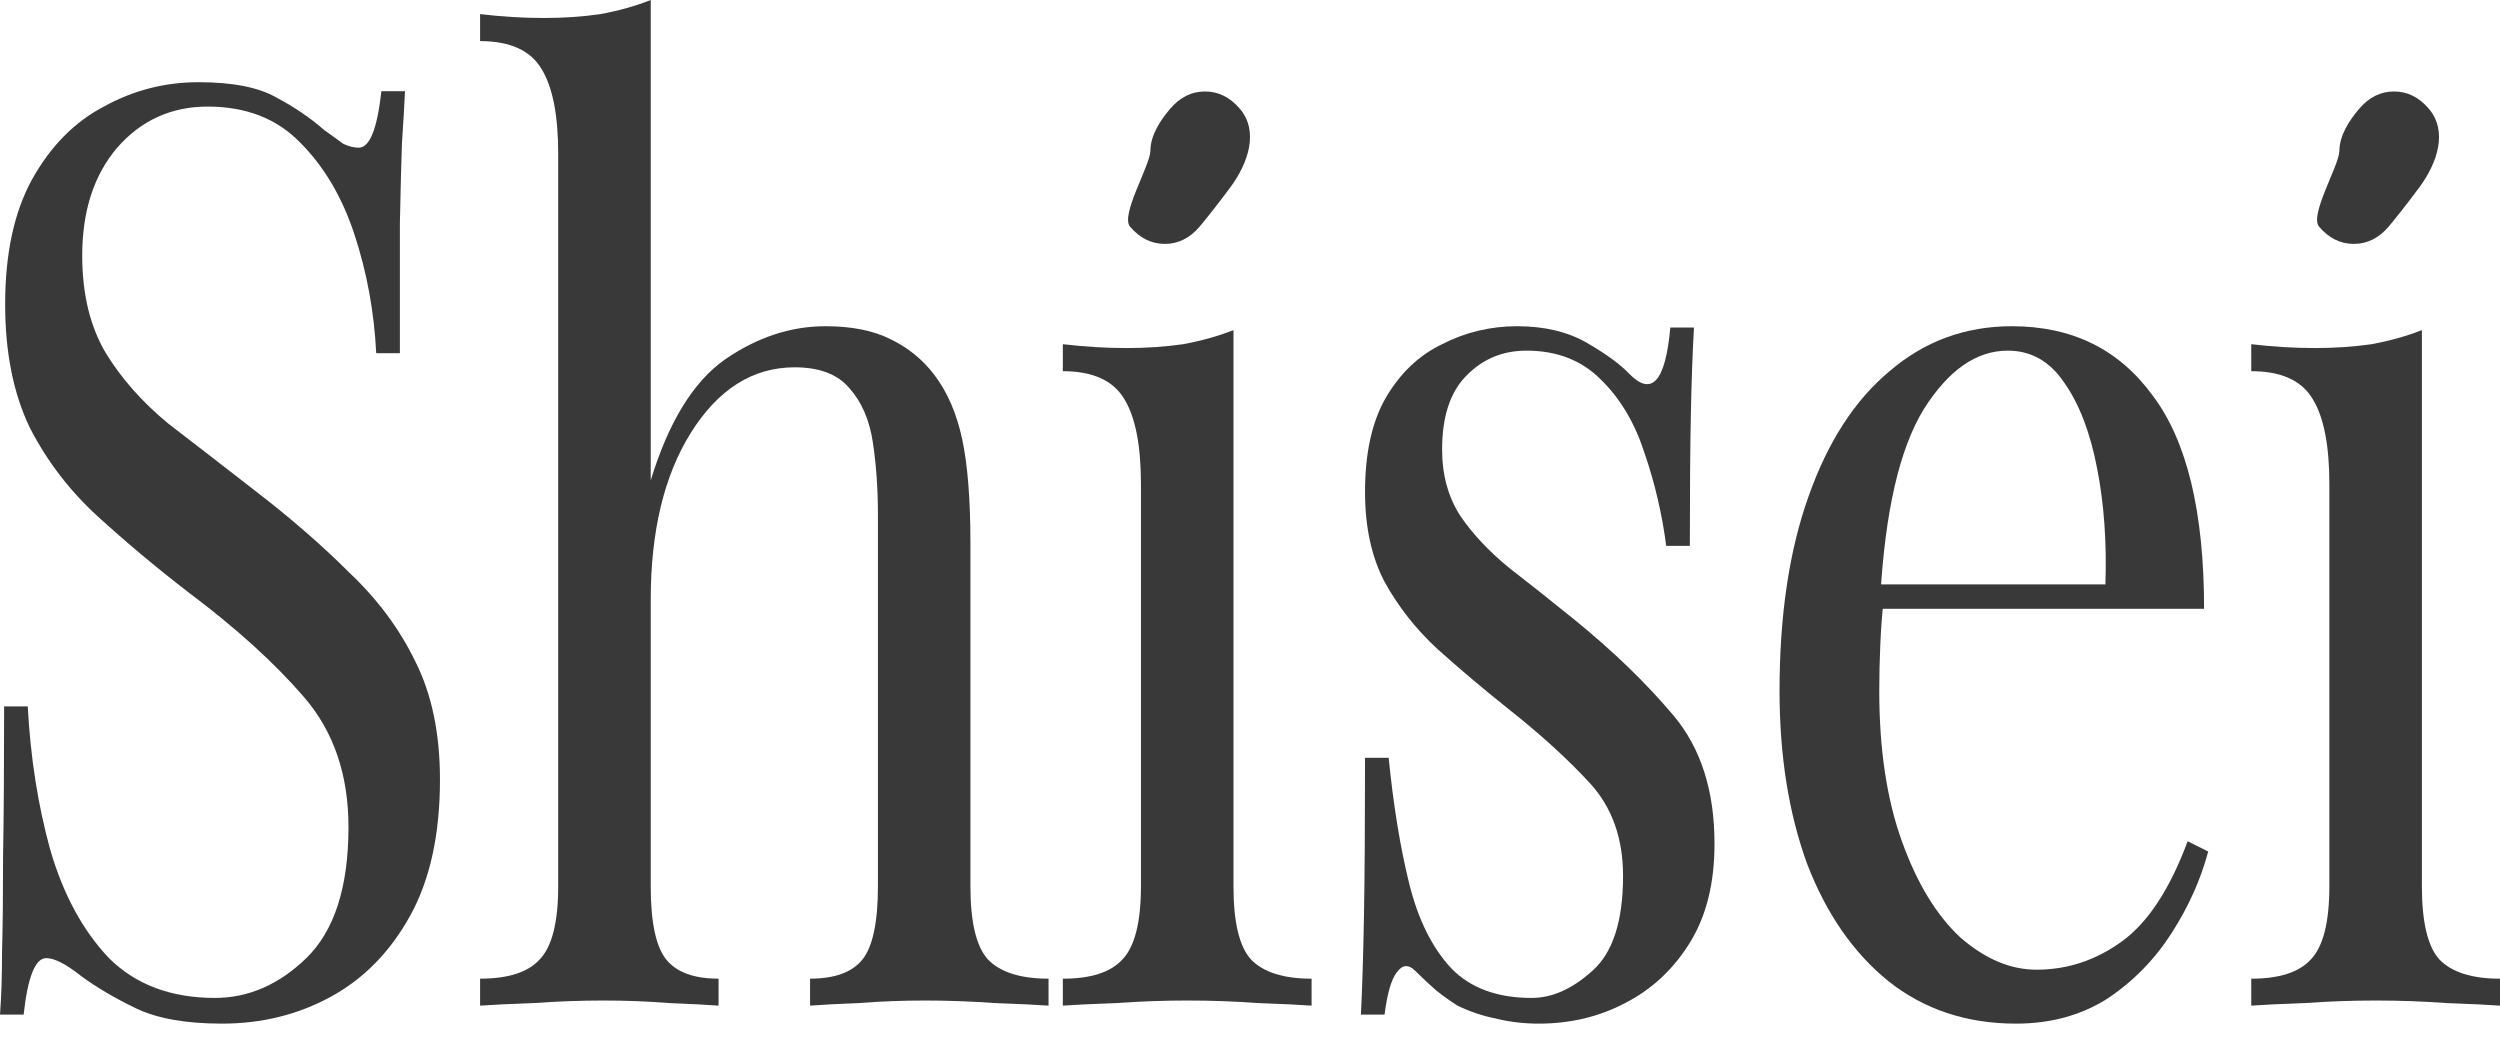 <svg width="82" height="34" viewBox="0 0 82 34" fill="none" xmlns="http://www.w3.org/2000/svg">
<path d="M79.438 10.827V29.067C79.438 30.247 79.629 31.047 80.011 31.469C80.415 31.89 81.079 32.101 82 32.101V32.985C81.618 32.957 81.034 32.929 80.247 32.901C79.483 32.845 78.707 32.817 77.92 32.817C77.156 32.817 76.381 32.845 75.594 32.901C74.807 32.929 74.223 32.957 73.841 32.985V32.101C74.762 32.101 75.414 31.89 75.796 31.469C76.201 31.047 76.403 30.247 76.403 29.067V15.882C76.403 14.618 76.223 13.691 75.864 13.101C75.504 12.484 74.83 12.175 73.841 12.175V11.29C74.56 11.374 75.257 11.416 75.931 11.416C76.583 11.416 77.201 11.374 77.785 11.29C78.392 11.178 78.943 11.023 79.438 10.827Z" fill="#39393A"/>
<path d="M65.989 10.7C67.967 10.7 69.507 11.459 70.609 12.975C71.733 14.463 72.294 16.794 72.294 19.968H60.392L60.359 19.168H69.058C69.103 17.791 69.013 16.528 68.788 15.376C68.563 14.197 68.203 13.256 67.709 12.554C67.237 11.852 66.619 11.501 65.855 11.501C64.82 11.501 63.899 12.146 63.09 13.438C62.303 14.73 61.831 16.78 61.674 19.589L61.775 19.757C61.73 20.179 61.696 20.642 61.674 21.148C61.651 21.653 61.64 22.159 61.64 22.664C61.64 24.574 61.887 26.217 62.382 27.593C62.876 28.969 63.517 30.022 64.303 30.752C65.113 31.455 65.944 31.806 66.799 31.806C67.81 31.806 68.743 31.497 69.597 30.879C70.451 30.261 71.171 29.166 71.755 27.593L72.429 27.93C72.182 28.857 71.777 29.755 71.216 30.626C70.653 31.497 69.945 32.213 69.091 32.775C68.237 33.308 67.248 33.575 66.124 33.575C64.506 33.575 63.112 33.111 61.943 32.185C60.797 31.258 59.909 29.98 59.28 28.351C58.673 26.694 58.369 24.799 58.369 22.664C58.369 20.193 58.684 18.072 59.313 16.303C59.943 14.506 60.831 13.13 61.977 12.175C63.123 11.192 64.461 10.7 65.989 10.7Z" fill="#39393A"/>
<path d="M49.763 10.7C50.662 10.7 51.426 10.883 52.055 11.248C52.685 11.613 53.146 11.95 53.438 12.259C54.179 13.017 54.629 12.512 54.786 10.742H55.562C55.517 11.529 55.483 12.47 55.461 13.565C55.438 14.632 55.427 16.078 55.427 17.904H54.652C54.517 16.865 54.281 15.854 53.944 14.871C53.629 13.888 53.157 13.087 52.527 12.47C51.898 11.824 51.078 11.501 50.066 11.501C49.279 11.501 48.616 11.781 48.077 12.343C47.56 12.877 47.301 13.677 47.301 14.744C47.301 15.587 47.504 16.317 47.908 16.935C48.313 17.525 48.841 18.086 49.493 18.62C50.145 19.125 50.853 19.687 51.617 20.305C52.898 21.344 53.989 22.397 54.888 23.465C55.787 24.532 56.236 25.936 56.236 27.677C56.236 28.969 55.967 30.05 55.427 30.921C54.888 31.792 54.179 32.452 53.303 32.901C52.449 33.35 51.505 33.575 50.471 33.575C49.976 33.575 49.504 33.519 49.055 33.406C48.627 33.322 48.212 33.182 47.807 32.985C47.582 32.845 47.346 32.676 47.099 32.48C46.874 32.283 46.65 32.072 46.425 31.848C46.2 31.623 45.998 31.637 45.818 31.89C45.638 32.114 45.503 32.578 45.413 33.28H44.638C44.683 32.381 44.716 31.286 44.739 29.994C44.761 28.702 44.773 26.989 44.773 24.855H45.548C45.705 26.427 45.93 27.804 46.222 28.983C46.515 30.163 46.975 31.09 47.605 31.764C48.234 32.409 49.111 32.732 50.235 32.732C50.909 32.732 51.572 32.438 52.224 31.848C52.898 31.258 53.236 30.219 53.236 28.73C53.236 27.495 52.876 26.484 52.157 25.697C51.437 24.911 50.527 24.082 49.425 23.212C48.616 22.566 47.852 21.92 47.133 21.274C46.436 20.628 45.863 19.898 45.413 19.083C44.986 18.269 44.773 17.286 44.773 16.134C44.773 14.871 44.997 13.846 45.447 13.059C45.919 12.245 46.537 11.655 47.301 11.29C48.066 10.897 48.886 10.7 49.763 10.7Z" fill="#39393A"/>
<path d="M40.458 10.827V29.067C40.458 30.247 40.649 31.047 41.031 31.469C41.436 31.89 42.099 32.101 43.02 32.101V32.985C42.638 32.957 42.054 32.929 41.267 32.901C40.503 32.845 39.727 32.817 38.941 32.817C38.176 32.817 37.401 32.845 36.614 32.901C35.827 32.929 35.243 32.957 34.861 32.985V32.101C35.782 32.101 36.434 31.89 36.816 31.469C37.221 31.047 37.423 30.247 37.423 29.067V15.882C37.423 14.618 37.243 13.691 36.884 13.101C36.524 12.484 35.85 12.175 34.861 12.175V11.29C35.58 11.374 36.277 11.416 36.951 11.416C37.603 11.416 38.221 11.374 38.806 11.29C39.413 11.178 39.963 11.023 40.458 10.827Z" fill="#39393A"/>
<path d="M21.344 0V15.755C21.928 13.846 22.738 12.526 23.772 11.795C24.828 11.065 25.93 10.7 27.076 10.7C27.93 10.7 28.638 10.841 29.2 11.121C29.785 11.402 30.268 11.795 30.65 12.301C31.077 12.863 31.38 13.565 31.56 14.407C31.74 15.25 31.83 16.387 31.83 17.82V29.067C31.83 30.247 32.021 31.047 32.403 31.469C32.808 31.89 33.471 32.1 34.392 32.1V32.985C34.01 32.957 33.426 32.929 32.639 32.901C31.852 32.845 31.088 32.817 30.346 32.817C29.605 32.817 28.874 32.845 28.155 32.901C27.458 32.929 26.93 32.957 26.57 32.985V32.1C27.379 32.1 27.953 31.89 28.29 31.469C28.627 31.047 28.796 30.247 28.796 29.067V16.893C28.796 16.022 28.739 15.222 28.627 14.492C28.515 13.761 28.256 13.172 27.851 12.722C27.469 12.273 26.874 12.048 26.064 12.048C24.693 12.048 23.558 12.764 22.659 14.197C21.782 15.601 21.344 17.426 21.344 19.673V29.067C21.344 30.247 21.513 31.047 21.85 31.469C22.187 31.89 22.76 32.1 23.569 32.1V32.985C23.21 32.957 22.67 32.929 21.951 32.901C21.254 32.845 20.535 32.817 19.793 32.817C19.051 32.817 18.287 32.845 17.5 32.901C16.714 32.929 16.129 32.957 15.747 32.985V32.1C16.669 32.1 17.32 31.89 17.703 31.469C18.107 31.047 18.309 30.247 18.309 29.067V5.055C18.309 3.791 18.13 2.865 17.77 2.275C17.41 1.657 16.736 1.348 15.747 1.348V0.463C16.466 0.548 17.163 0.59 17.837 0.59C18.489 0.59 19.108 0.548 19.692 0.463C20.299 0.351 20.849 0.197 21.344 0Z" fill="#39393A"/>
<path d="M6.507 2.696C7.631 2.696 8.485 2.864 9.07 3.201C9.654 3.51 10.171 3.861 10.621 4.254C10.89 4.451 11.104 4.606 11.261 4.718C11.441 4.802 11.61 4.844 11.767 4.844C12.127 4.844 12.374 4.226 12.509 2.991H13.284C13.262 3.468 13.228 4.044 13.183 4.718C13.161 5.364 13.138 6.234 13.116 7.33C13.116 8.397 13.116 9.815 13.116 11.585H12.34C12.273 10.236 12.037 8.945 11.632 7.709C11.228 6.473 10.632 5.462 9.845 4.676C9.081 3.889 8.07 3.496 6.811 3.496C5.619 3.496 4.63 3.946 3.844 4.844C3.079 5.743 2.697 6.923 2.697 8.383C2.697 9.647 2.956 10.714 3.473 11.585C3.99 12.427 4.675 13.199 5.53 13.902C6.406 14.575 7.35 15.306 8.362 16.092C9.531 16.991 10.565 17.89 11.464 18.788C12.385 19.659 13.105 20.628 13.622 21.695C14.161 22.762 14.431 24.054 14.431 25.57C14.431 27.368 14.105 28.856 13.453 30.036C12.801 31.215 11.936 32.1 10.857 32.69C9.778 33.28 8.587 33.575 7.283 33.575C6.091 33.575 5.147 33.406 4.451 33.069C3.754 32.732 3.158 32.381 2.664 32.016C2.169 31.623 1.787 31.426 1.517 31.426C1.158 31.426 0.91 32.044 0.775 33.28H0C0.045 32.69 0.067 32.002 0.067 31.215C0.09 30.401 0.101 29.348 0.101 28.056C0.124 26.764 0.135 25.135 0.135 23.169H0.91C1 24.854 1.248 26.427 1.652 27.887C2.079 29.348 2.72 30.527 3.574 31.426C4.451 32.297 5.608 32.732 7.047 32.732C8.148 32.732 9.148 32.297 10.048 31.426C10.969 30.527 11.43 29.095 11.43 27.129C11.43 25.416 10.947 23.998 9.98 22.874C9.014 21.751 7.744 20.6 6.17 19.42C5.114 18.606 4.125 17.777 3.203 16.935C2.281 16.092 1.54 15.123 0.978 14.028C0.438 12.905 0.169 11.556 0.169 9.984C0.169 8.327 0.461 6.965 1.045 5.897C1.652 4.802 2.439 4.002 3.405 3.496C4.372 2.963 5.406 2.696 6.507 2.696Z" fill="#39393A"/>
<path d="M40.666 3.566C40.344 3.189 39.964 3 39.525 3C39.085 3 38.705 3.189 38.383 3.566C38.062 3.943 37.732 4.438 37.732 4.954C37.717 5.443 36.744 7.057 37.065 7.434C37.386 7.811 37.767 8 38.206 8C38.645 8 39.026 7.811 39.347 7.434C39.515 7.237 39.955 6.687 40.36 6.138C40.938 5.354 41.3 4.31 40.666 3.566Z" fill="#39393A"/>
<path d="M79.665 3.566C79.344 3.189 78.964 3 78.525 3C78.085 3 77.705 3.189 77.383 3.566C77.062 3.943 76.732 4.438 76.732 4.954C76.717 5.443 75.744 7.057 76.065 7.434C76.386 7.811 76.766 8 77.206 8C77.645 8 78.026 7.811 78.347 7.434C78.515 7.237 78.955 6.687 79.36 6.138C79.938 5.354 80.3 4.31 79.665 3.566Z" fill="#39393A"/>
</svg>
